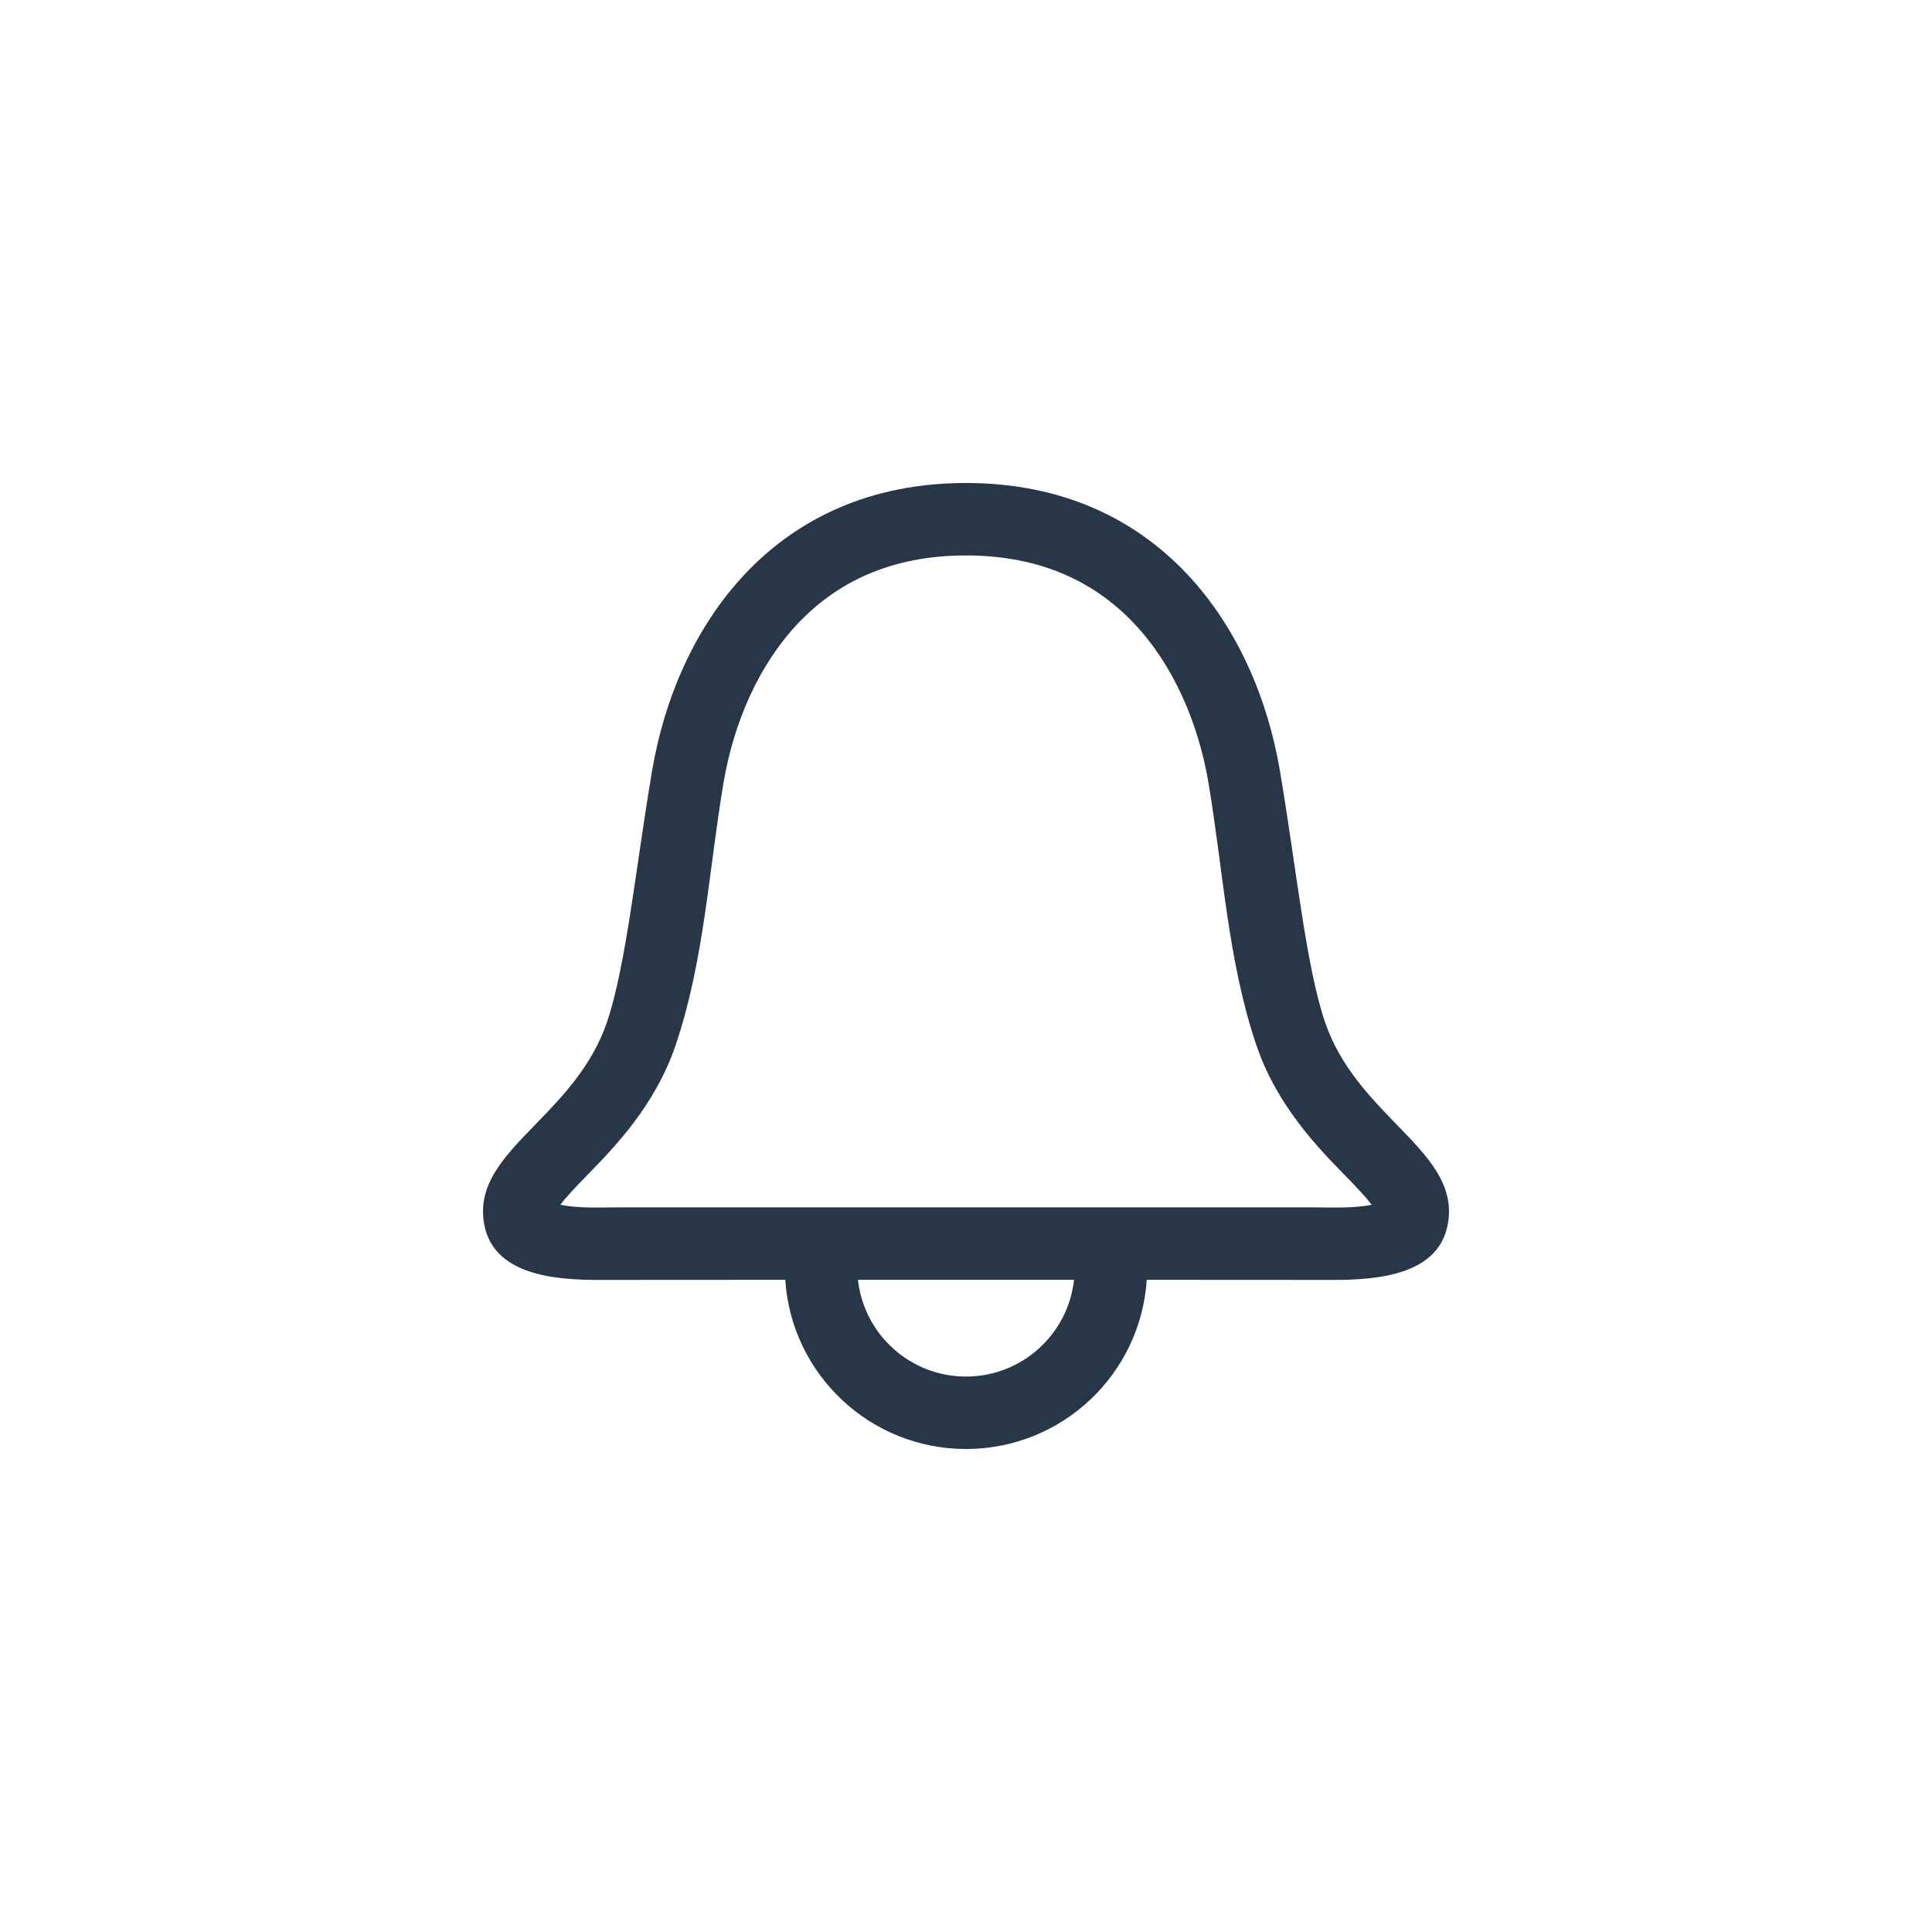 <svg width="40" height="40" viewBox="0 0 40 40" fill="none" xmlns="http://www.w3.org/2000/svg">
<path fill-rule="evenodd" clip-rule="evenodd" d="M12.569 21.155C12.258 22.072 11.638 22.711 11.085 23.281C10.437 23.948 9.882 24.52 10.022 25.332C10.227 26.521 11.786 26.506 12.664 26.499L16.258 26.497C16.385 28.453 18.012 30 20 30C21.988 30 23.615 28.453 23.742 26.497L27.336 26.499C28.214 26.506 29.773 26.521 29.978 25.332C30.118 24.52 29.563 23.948 28.915 23.281C28.362 22.711 27.742 22.072 27.431 21.155C27.038 19.995 26.844 18 26.5 15.962C26 13 24 10 20 10C16 10 14 13 13.5 15.962C13.168 17.927 12.962 19.995 12.569 21.155ZM11.6 24.944C11.701 24.809 11.877 24.617 12.171 24.316C12.709 23.765 13.564 22.892 13.989 21.637C14.577 19.904 14.676 18.006 14.979 16.212C15.191 14.954 15.713 13.759 16.526 12.902C17.308 12.078 18.416 11.5 20 11.5C21.584 11.5 22.692 12.078 23.474 12.902C24.287 13.759 24.808 14.954 25.021 16.212C25.325 18.015 25.421 19.898 26.011 21.637C26.436 22.892 27.291 23.765 27.829 24.316C28.123 24.616 28.299 24.809 28.4 24.944C27.989 25.023 27.564 24.997 27.148 24.997H12.852C12.436 24.997 12.011 25.023 11.6 24.944ZM22.237 26.497H17.763C17.887 27.624 18.841 28.5 20 28.5C21.159 28.5 22.113 27.624 22.237 26.497Z" fill="#283747"/>
</svg>
